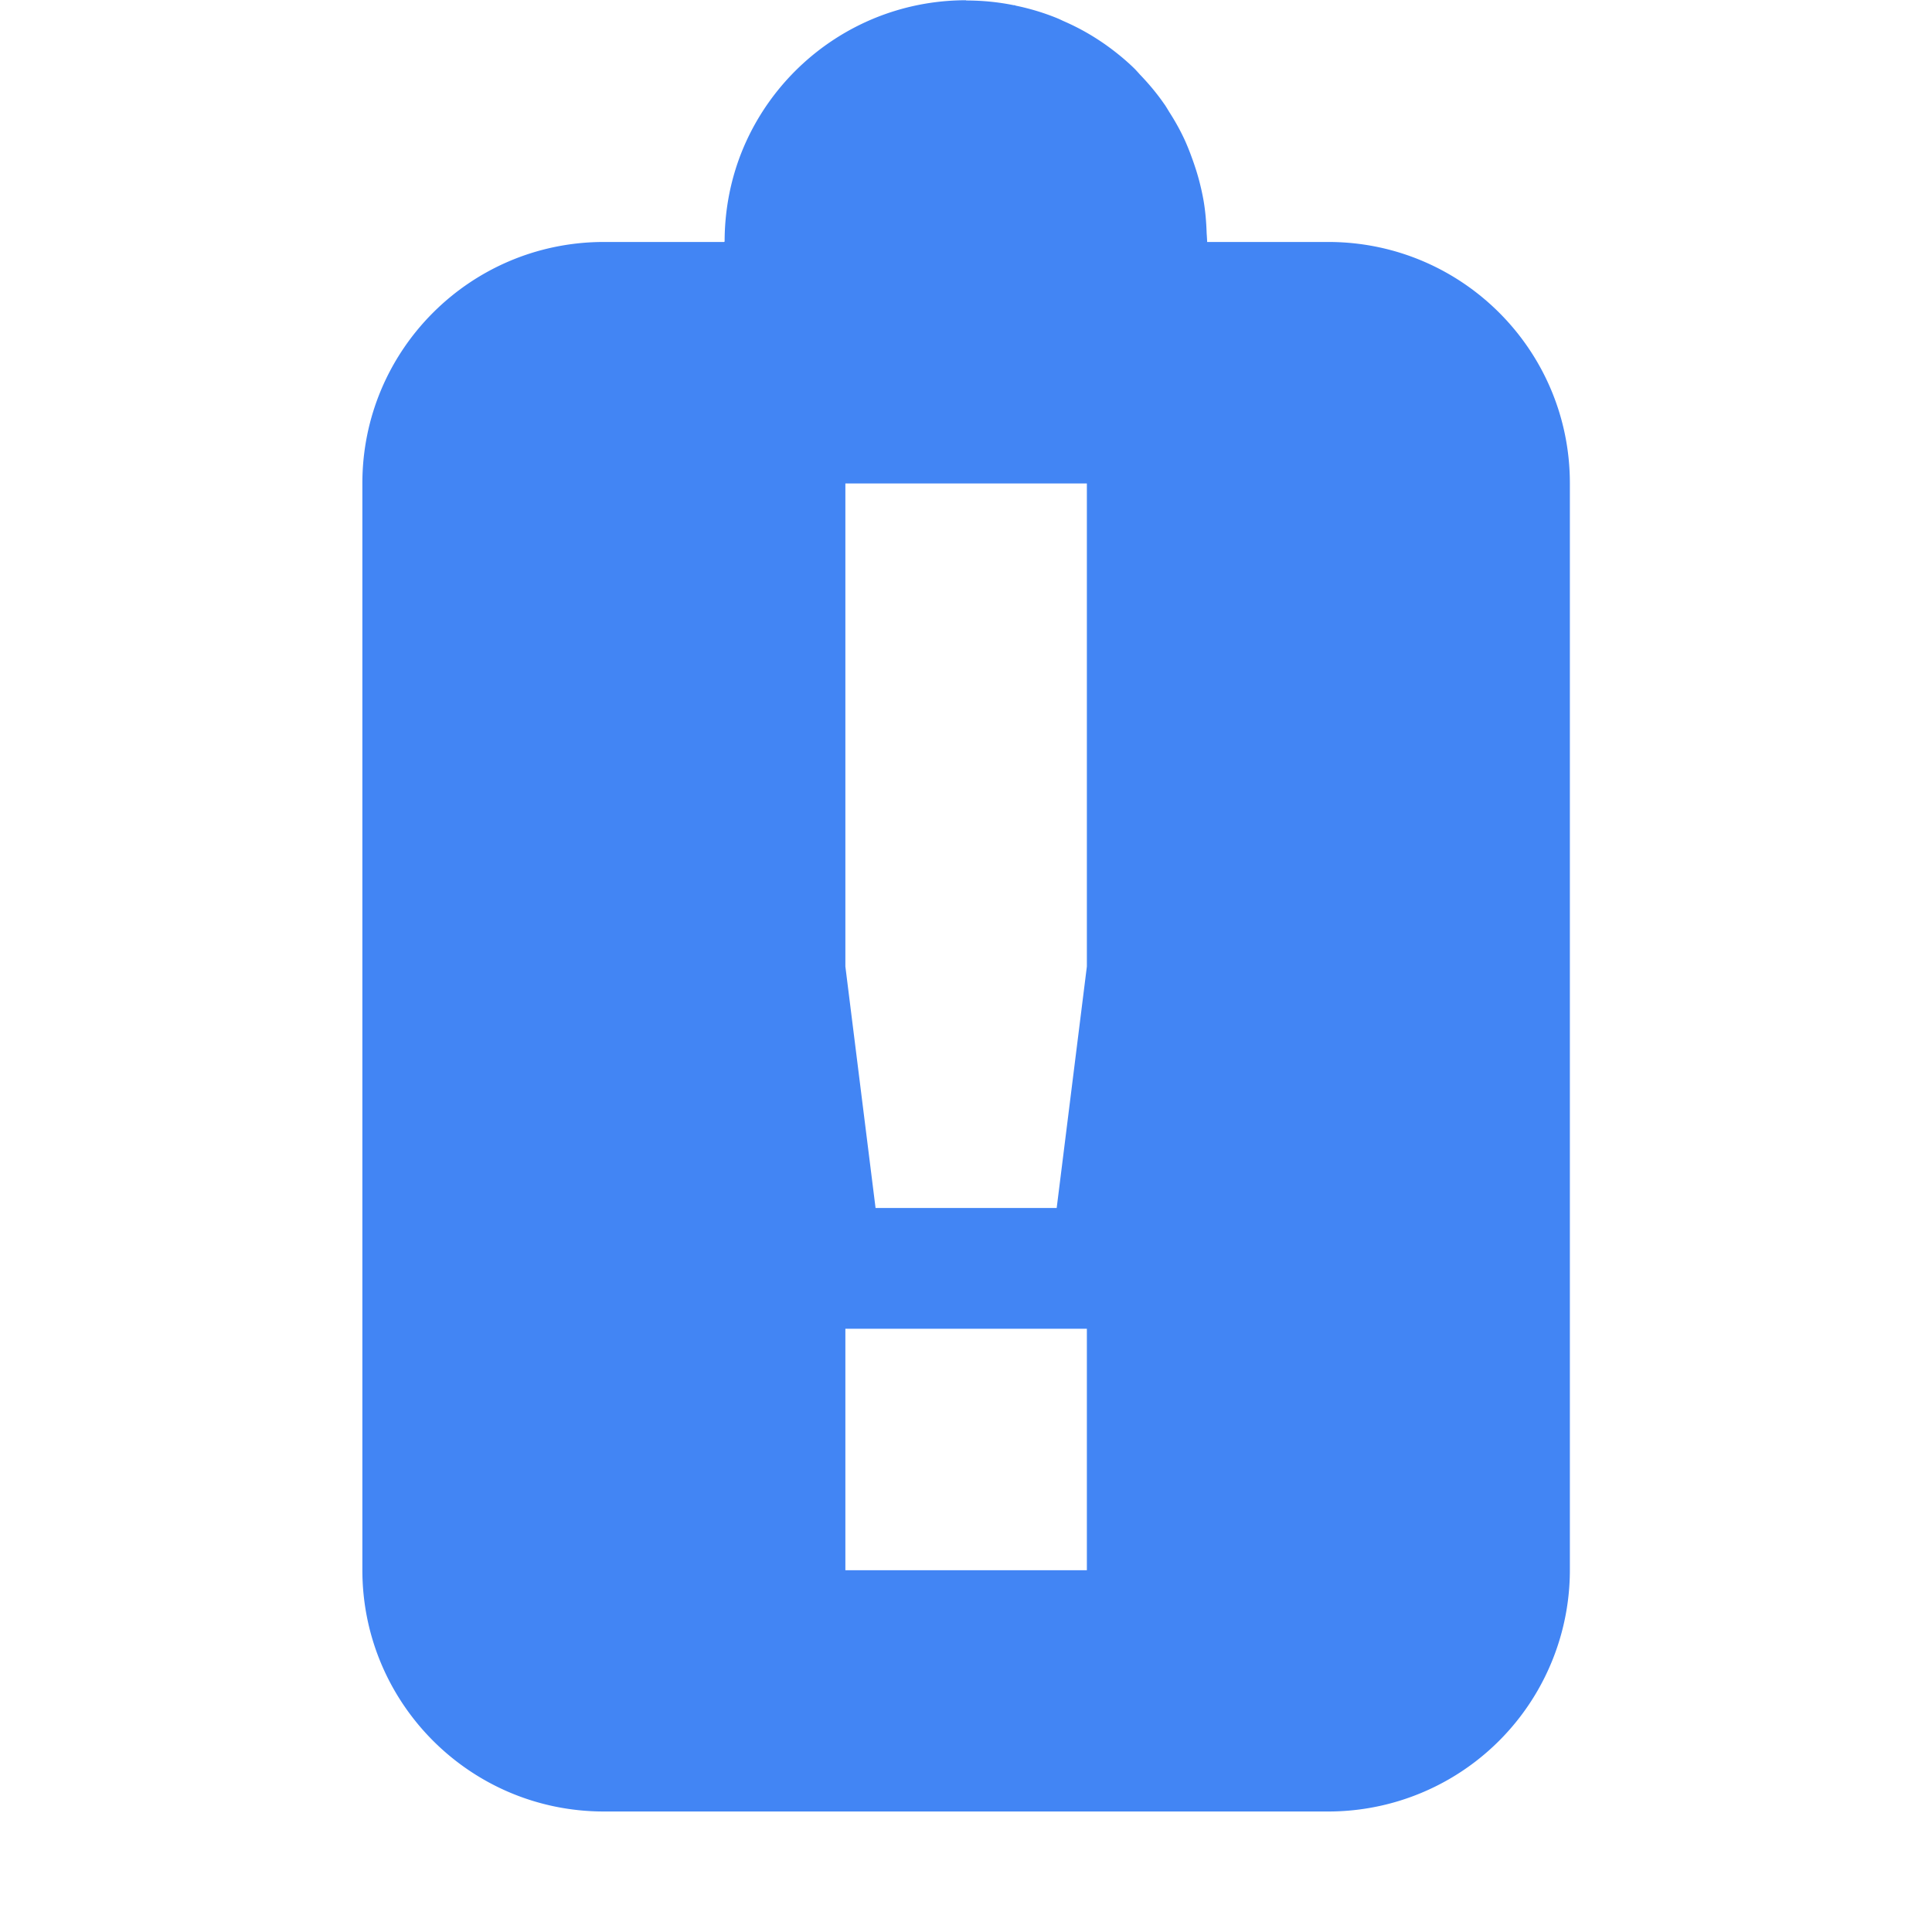 <svg width="16" height="16" enable-background="new" version="1.1" xmlns="http://www.w3.org/2000/svg" xmlns:osb="http://www.openswatchbook.org/uri/2009/osb">
<title>Pop Symbolic Icon Theme</title>
<defs>
<filter color-interpolation-filters="sRGB">
<feBlend in2="BackgroundImage" mode="darken"/>
</filter>
</defs>
<path d="m8.001 0.002c-0.828 0-1.54 0.503-1.844 1.221-0.101 0.239-0.156 0.503-0.156 0.779h-4e-3a2 2 0 0 0 0 2e-3h-1.016c-1.095 0.011-1.98 0.9-1.98 1.998v9c0 1.105 0.895 2 2 2h6a2 2 0 0 0 2-2v-9c0-1.098-0.885-1.987-1.98-1.998h-1.024a2 2 0 0 0 0-6e-3 2 2 0 0 0-4e-3 -0.066c-3e-3 -0.095-0.011-0.189-0.027-0.279a2 2 0 0 0-0.025-0.117c-0.019-0.08-0.044-0.158-0.072-0.234a2 2 0 0 0-0.055-0.137c-0.038-0.083-0.082-0.162-0.131-0.238a2 2 0 0 0-0.035-0.057 2 2 0 0 0-6e-3 -8e-3c-0.06-0.087-0.128-0.168-0.201-0.244a2 2 0 0 0-0.041-0.045c-0.077-0.076-0.161-0.144-0.25-0.207a2 2 0 0 0-0.049-0.033c-0.094-0.062-0.193-0.115-0.297-0.16a2 2 0 0 0-0.041-0.019c-0.111-0.046-0.229-0.082-0.35-0.107a2 2 0 0 0-0.01-4e-3c-2e-3 -5.1e-4 -5e-3 5e-4 -8e-3 0-0.128-0.026-0.259-0.039-0.395-0.039zm-1 4.002h2v4l-0.25 2h-1.5l-0.25-2zm0 7h2v2h-2z" fill="#4285f4"/>
</svg>
